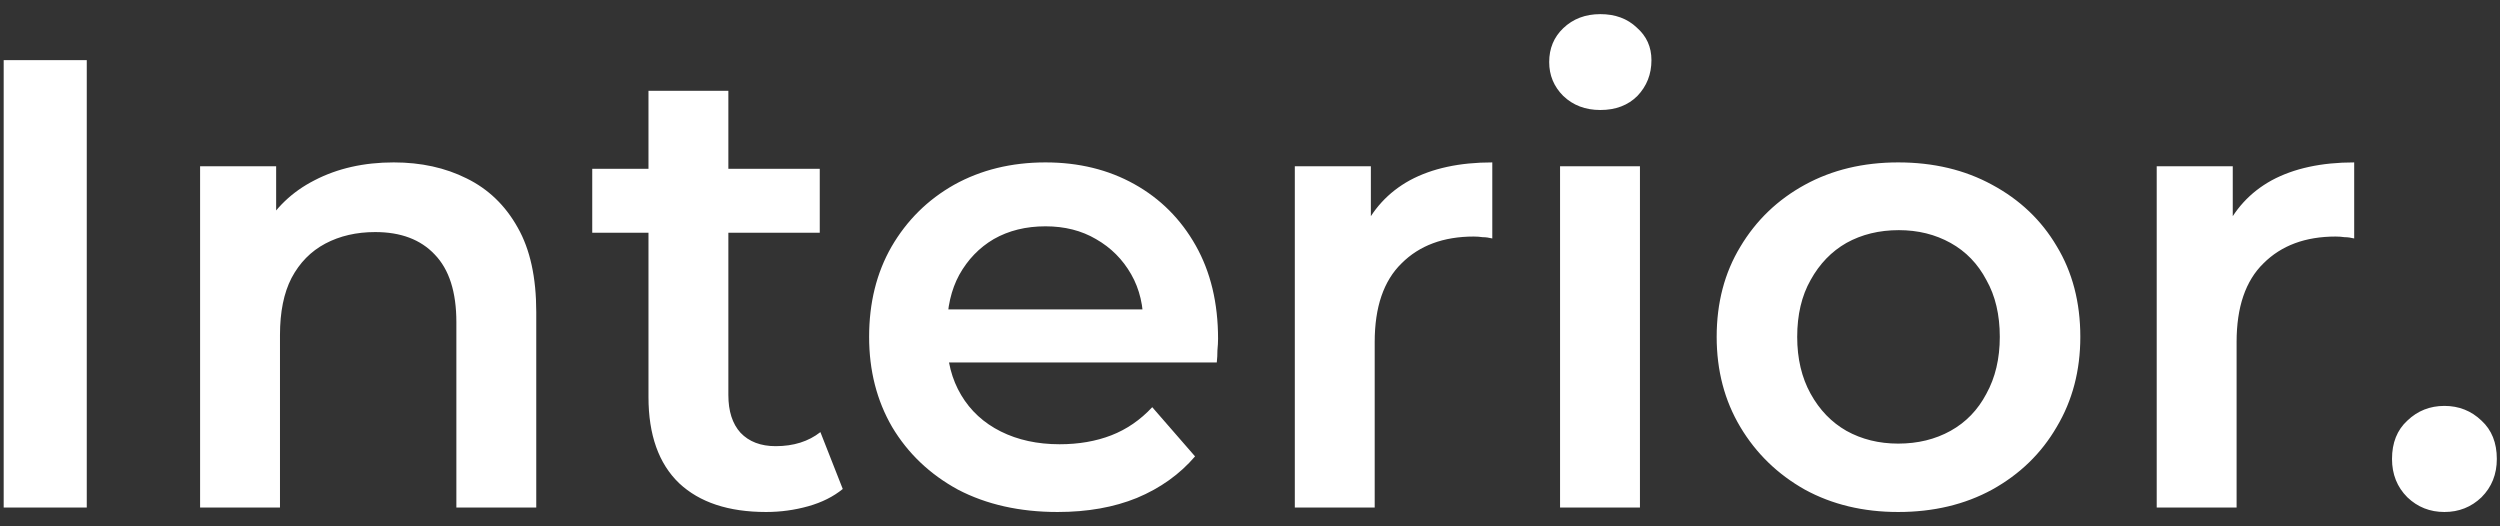 <svg width="133" height="28" viewBox="0 0 133 28" fill="none" xmlns="http://www.w3.org/2000/svg">
<rect x="0" y="0" width="133" height="28" fill="#333333" stroke="none"/>
<path d="M0.196 27V3.2H4.616V27H0.196ZM20.947 8.64C22.398 8.64 23.69 8.923 24.823 9.49C25.979 10.057 26.886 10.929 27.543 12.108C28.201 13.264 28.529 14.76 28.529 16.596V27H24.279V17.14C24.279 15.531 23.894 14.329 23.123 13.536C22.375 12.743 21.321 12.346 19.961 12.346C18.964 12.346 18.08 12.55 17.309 12.958C16.539 13.366 15.938 13.978 15.507 14.794C15.099 15.587 14.895 16.596 14.895 17.82V27H10.645V8.844H14.691V13.74L13.977 12.244C14.612 11.088 15.53 10.204 16.731 9.592C17.955 8.957 19.361 8.64 20.947 8.64ZM40.755 27.238C38.76 27.238 37.219 26.728 36.131 25.708C35.043 24.665 34.499 23.135 34.499 21.118V4.832H38.749V21.016C38.749 21.877 38.964 22.546 39.395 23.022C39.848 23.498 40.471 23.736 41.265 23.736C42.217 23.736 43.01 23.487 43.645 22.988L44.835 26.014C44.336 26.422 43.724 26.728 42.999 26.932C42.273 27.136 41.526 27.238 40.755 27.238ZM31.507 12.38V8.98H43.611V12.38H31.507ZM56.267 27.238C54.25 27.238 52.482 26.841 50.963 26.048C49.467 25.232 48.3 24.121 47.461 22.716C46.645 21.311 46.237 19.713 46.237 17.922C46.237 16.109 46.634 14.511 47.427 13.128C48.243 11.723 49.354 10.623 50.759 9.83C52.187 9.037 53.808 8.64 55.621 8.64C57.389 8.64 58.965 9.025 60.347 9.796C61.73 10.567 62.818 11.655 63.611 13.06C64.405 14.465 64.801 16.12 64.801 18.024C64.801 18.205 64.79 18.409 64.767 18.636C64.767 18.863 64.756 19.078 64.733 19.282H49.603V16.46H62.489L60.823 17.344C60.846 16.301 60.631 15.383 60.177 14.59C59.724 13.797 59.101 13.173 58.307 12.72C57.537 12.267 56.641 12.04 55.621 12.04C54.579 12.04 53.661 12.267 52.867 12.72C52.097 13.173 51.485 13.808 51.031 14.624C50.601 15.417 50.385 16.358 50.385 17.446V18.126C50.385 19.214 50.635 20.177 51.133 21.016C51.632 21.855 52.335 22.501 53.241 22.954C54.148 23.407 55.191 23.634 56.369 23.634C57.389 23.634 58.307 23.475 59.123 23.158C59.939 22.841 60.665 22.342 61.299 21.662L63.577 24.28C62.761 25.232 61.73 25.969 60.483 26.49C59.259 26.989 57.854 27.238 56.267 27.238ZM68.884 27V8.844H72.93V13.842L72.454 12.38C72.998 11.156 73.848 10.227 75.004 9.592C76.182 8.957 77.644 8.64 79.39 8.64V12.686C79.208 12.641 79.038 12.618 78.88 12.618C78.721 12.595 78.562 12.584 78.404 12.584C76.794 12.584 75.514 13.06 74.562 14.012C73.61 14.941 73.134 16.335 73.134 18.194V27H68.884ZM82.995 27V8.844H87.245V27H82.995ZM85.137 5.852C84.344 5.852 83.686 5.603 83.165 5.104C82.666 4.605 82.417 4.005 82.417 3.302C82.417 2.577 82.666 1.976 83.165 1.5C83.686 1.001 84.344 0.752 85.137 0.752C85.93 0.752 86.576 0.99 87.075 1.466C87.596 1.919 87.857 2.497 87.857 3.2C87.857 3.948 87.608 4.583 87.109 5.104C86.61 5.603 85.953 5.852 85.137 5.852ZM100.983 27.238C99.124 27.238 97.47 26.841 96.019 26.048C94.569 25.232 93.424 24.121 92.585 22.716C91.746 21.311 91.327 19.713 91.327 17.922C91.327 16.109 91.746 14.511 92.585 13.128C93.424 11.723 94.569 10.623 96.019 9.83C97.47 9.037 99.124 8.64 100.983 8.64C102.864 8.64 104.53 9.037 105.981 9.83C107.454 10.623 108.599 11.711 109.415 13.094C110.254 14.477 110.673 16.086 110.673 17.922C110.673 19.713 110.254 21.311 109.415 22.716C108.599 24.121 107.454 25.232 105.981 26.048C104.53 26.841 102.864 27.238 100.983 27.238ZM100.983 23.6C102.026 23.6 102.955 23.373 103.771 22.92C104.587 22.467 105.222 21.809 105.675 20.948C106.151 20.087 106.389 19.078 106.389 17.922C106.389 16.743 106.151 15.735 105.675 14.896C105.222 14.035 104.587 13.377 103.771 12.924C102.955 12.471 102.037 12.244 101.017 12.244C99.975 12.244 99.045 12.471 98.229 12.924C97.436 13.377 96.801 14.035 96.325 14.896C95.849 15.735 95.611 16.743 95.611 17.922C95.611 19.078 95.849 20.087 96.325 20.948C96.801 21.809 97.436 22.467 98.229 22.92C99.045 23.373 99.963 23.6 100.983 23.6ZM114.737 27V8.844H118.783V13.842L118.307 12.38C118.851 11.156 119.701 10.227 120.857 9.592C122.036 8.957 123.498 8.64 125.243 8.64V12.686C125.062 12.641 124.892 12.618 124.733 12.618C124.575 12.595 124.416 12.584 124.257 12.584C122.648 12.584 121.367 13.06 120.415 14.012C119.463 14.941 118.987 16.335 118.987 18.194V27H114.737ZM130.043 27.238C129.272 27.238 128.615 26.977 128.071 26.456C127.527 25.912 127.255 25.232 127.255 24.416C127.255 23.555 127.527 22.875 128.071 22.376C128.615 21.855 129.272 21.594 130.043 21.594C130.813 21.594 131.471 21.855 132.015 22.376C132.559 22.875 132.831 23.555 132.831 24.416C132.831 25.232 132.559 25.912 132.015 26.456C131.471 26.977 130.813 27.238 130.043 27.238Z" fill="white"/>
</svg>
